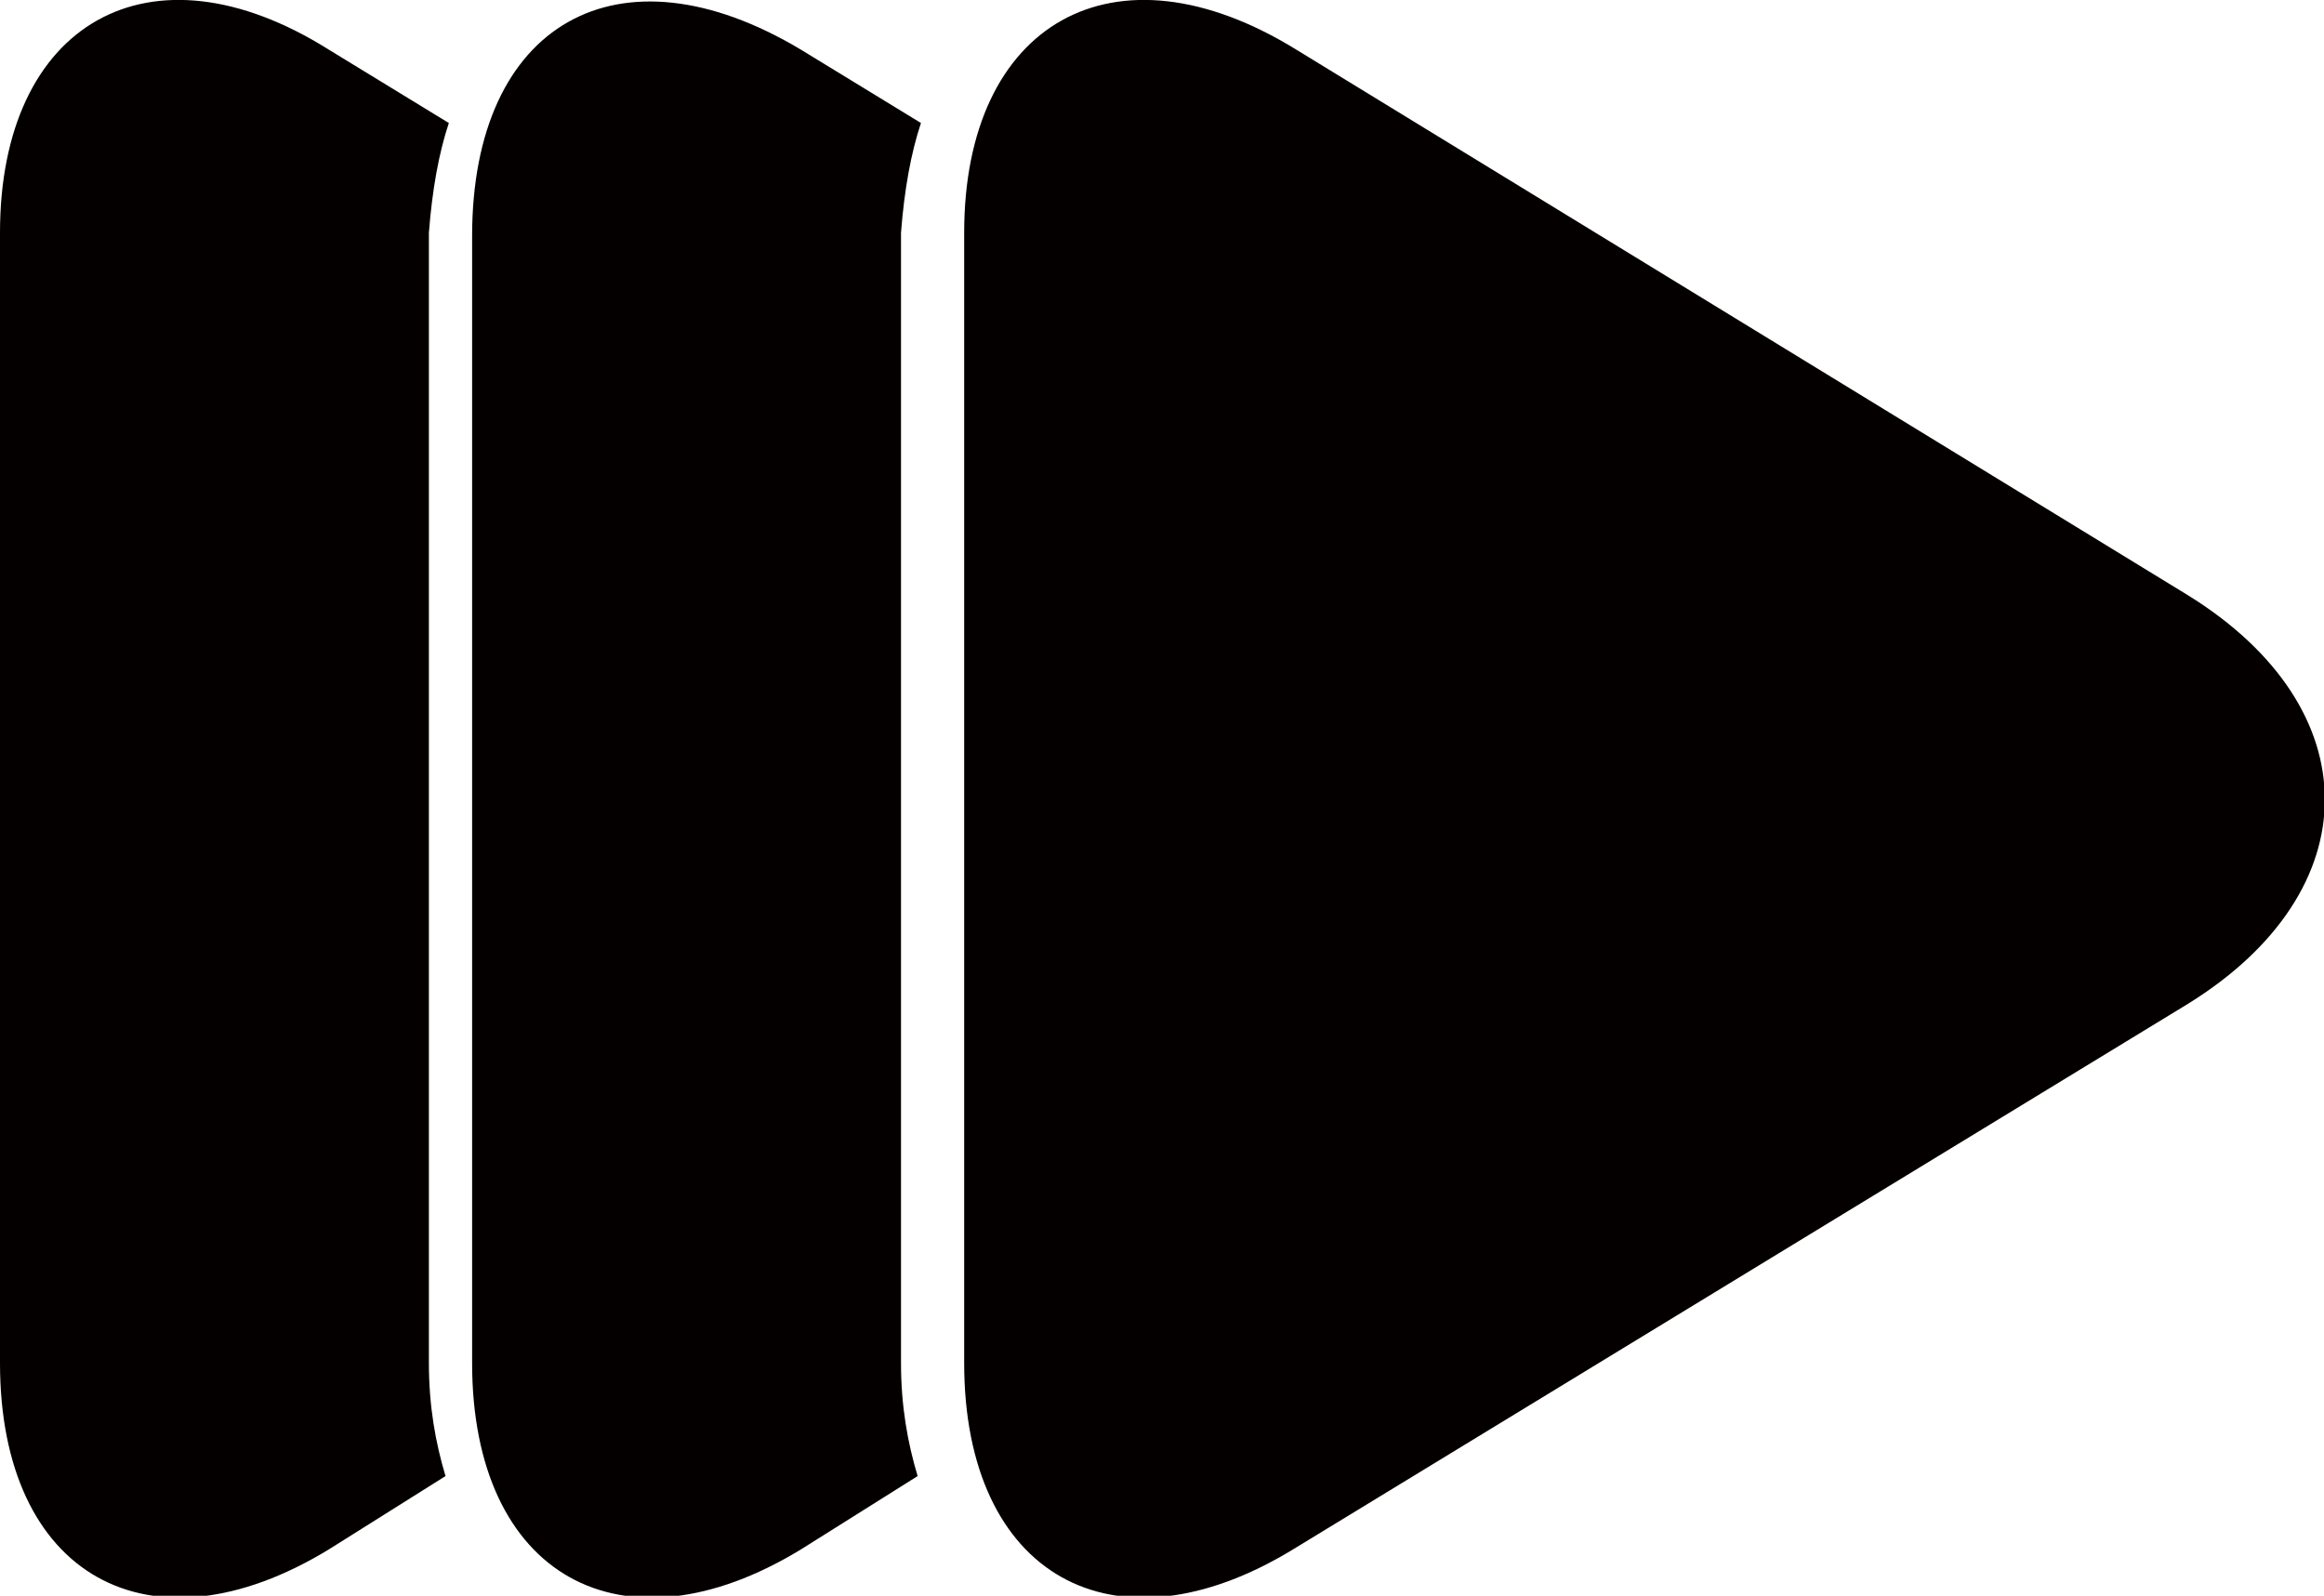 <?xml version="1.0" encoding="utf-8"?>
<!-- Generator: Adobe Illustrator 19.0.0, SVG Export Plug-In . SVG Version: 6.00 Build 0)  -->
<svg version="1.1" id="图层_1" xmlns="http://www.w3.org/2000/svg" xmlns:xlink="http://www.w3.org/1999/xlink" x="0px" y="0px"
	 viewBox="0 0 69.9 48" style="enable-background:new 0 0 69.9 48;" xml:space="preserve">
<style type="text/css">
	.st0{fill:#040000;}
</style>
<g id="XMLID_1_">
	<path id="XMLID_2_" class="st0" d="M27.7,3.7l-3.6-2.2c-5.5-3.3-9.9-0.8-9.9,5.6V41c0,6.4,4.5,8.9,9.9,5.6l3.5-2.2
		c-0.3-1-0.5-2.1-0.5-3.4V7C27.2,5.7,27.4,4.6,27.7,3.7z"/>
	<path id="XMLID_6_" class="st0" d="M65.8,17.9L39,1.5C33.5-1.9,29,0.7,29,7V41c0,6.4,4.5,8.9,9.9,5.6l26.9-16.4
		C71.3,26.8,71.3,21.3,65.8,17.9z"/>
	<path id="XMLID_7_" class="st0" d="M13.5,3.7L9.9,1.5C4.5-1.9,0,0.7,0,7V41c0,6.4,4.5,8.9,9.9,5.6l3.5-2.2c-0.3-1-0.5-2.1-0.5-3.4
		V7C13,5.7,13.2,4.6,13.5,3.7z"/>
</g>
</svg>

